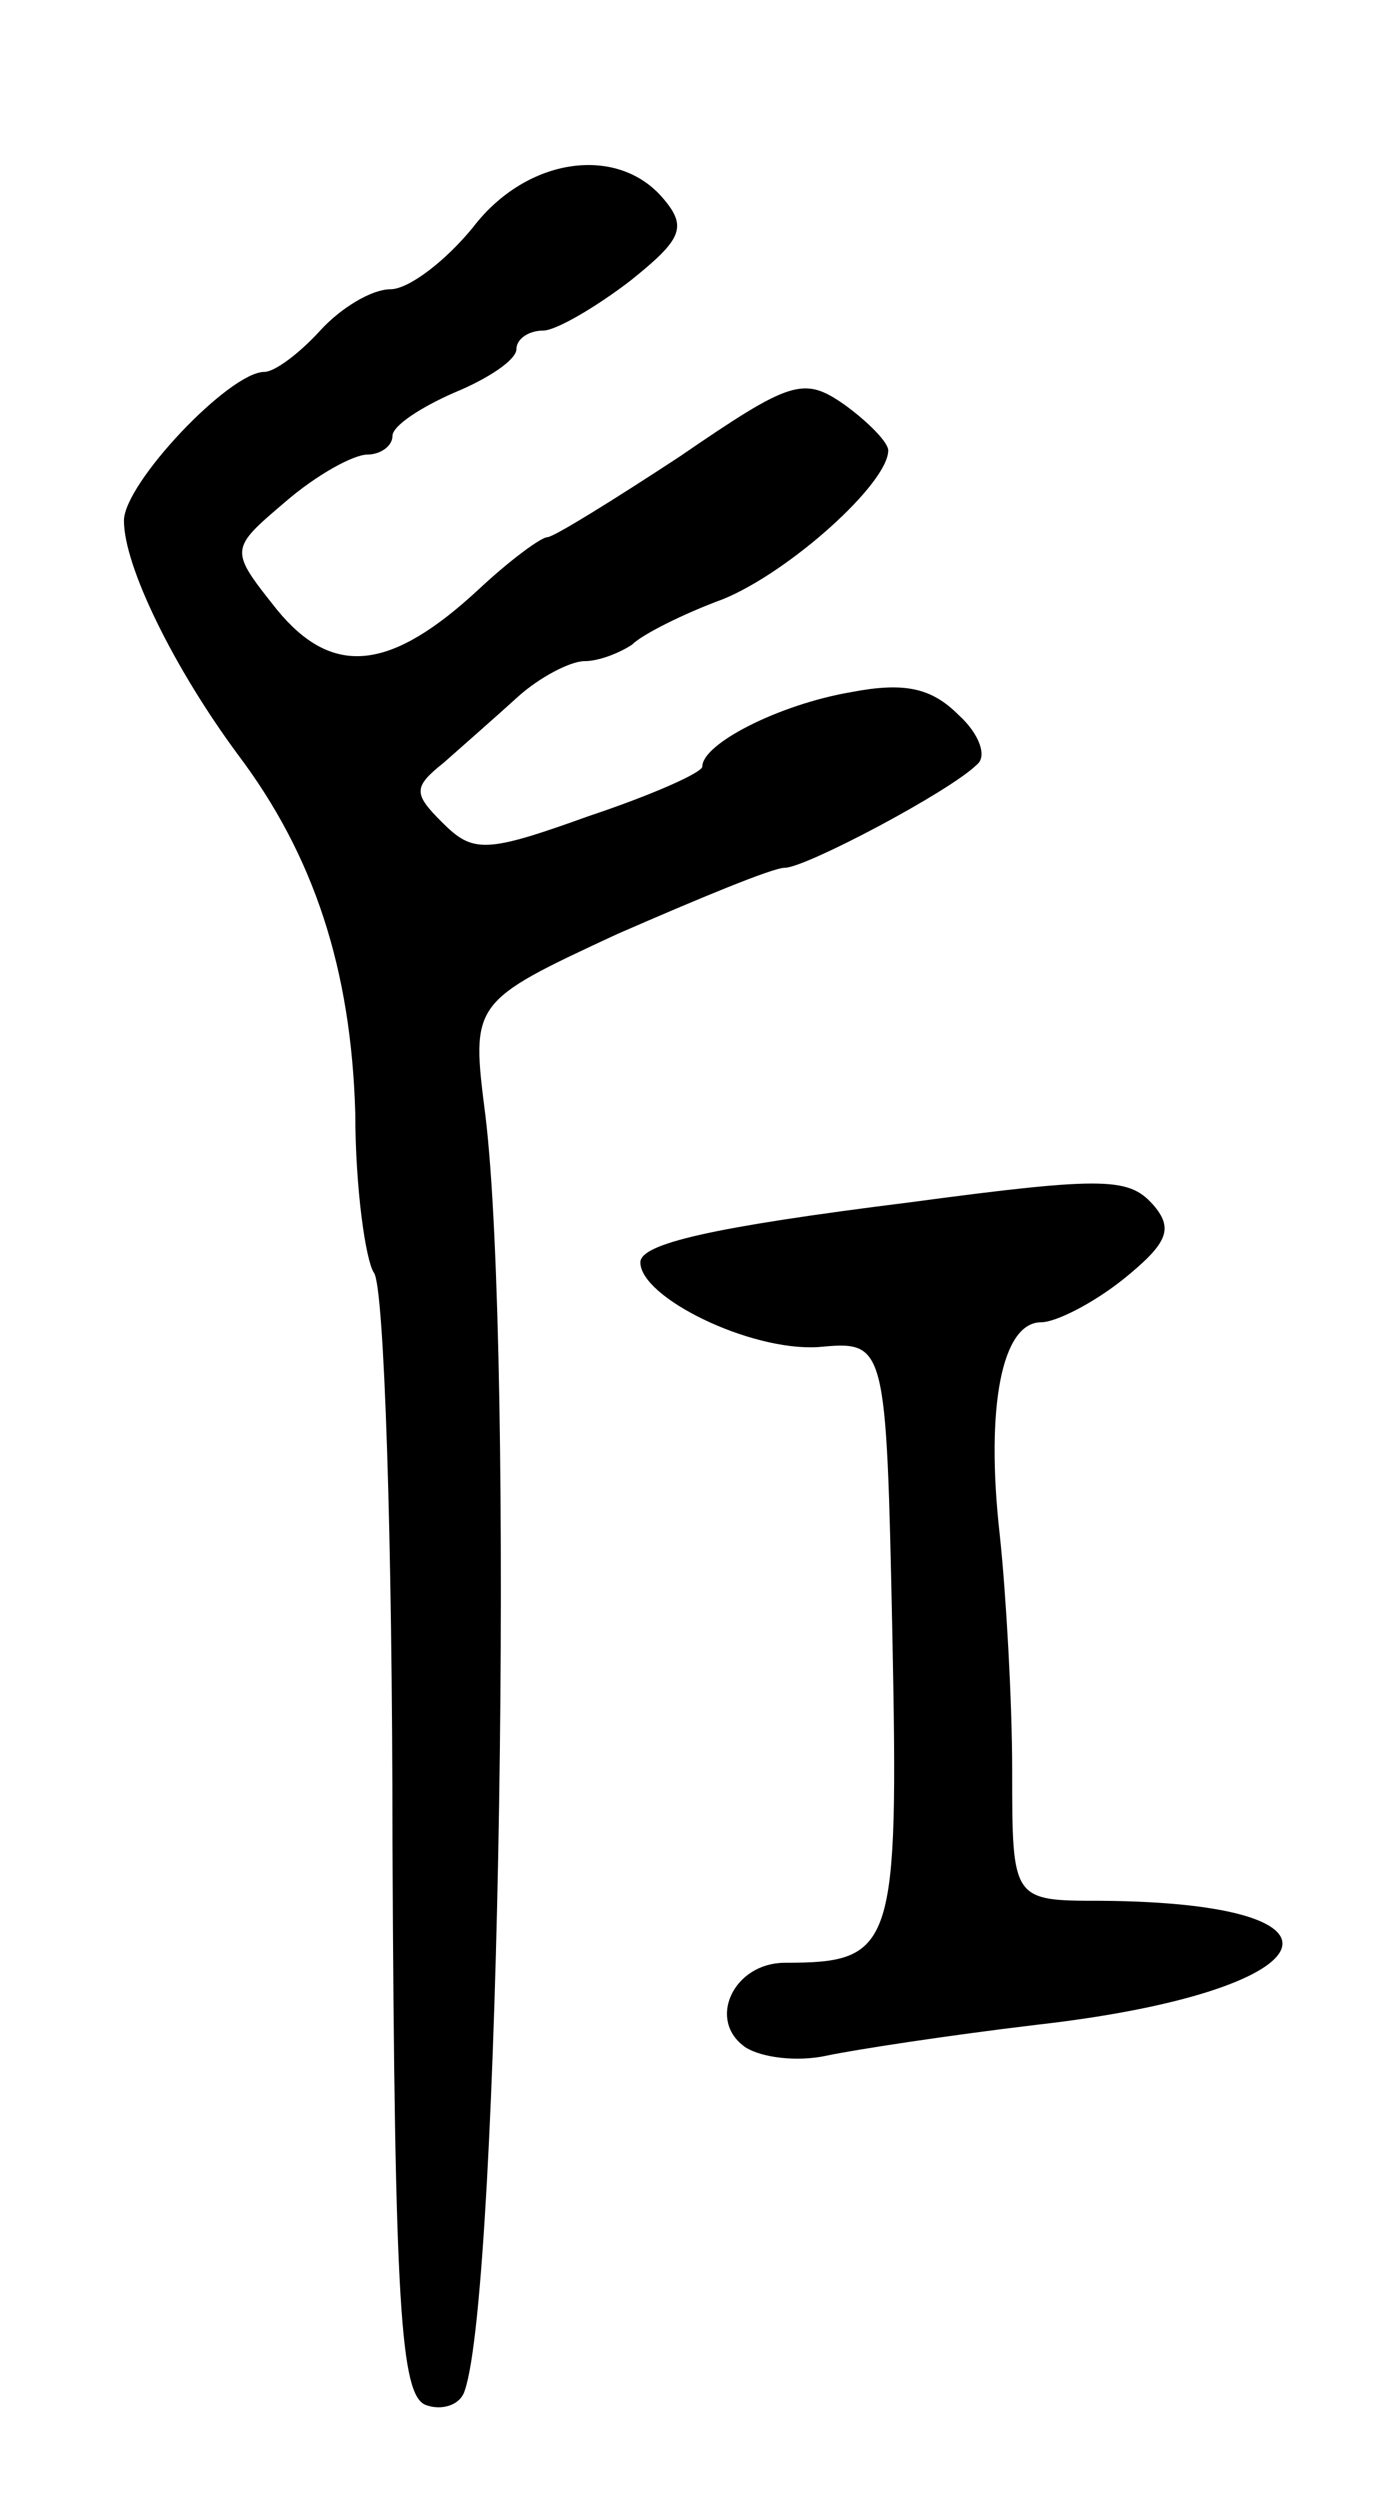 <svg version="1.0" xmlns="http://www.w3.org/2000/svg"
 width="67pt" height="121pt" viewBox="0 0 67 121"
 preserveAspectRatio="xMidYMid meet">
<g transform="translate(0,121) scale(0.1,-0.1)"
fill="#000000" stroke="none">
<path d="M229 1100 c-13 -16 -31 -30 -40 -30 -9 0 -24 -9 -34 -20 -10 -11 -22
-20 -27 -20 -17 0 -68 -54 -68 -72 0 -22 24 -71 55 -113 37 -49 55 -104 57
-174 0 -36 5 -71 9 -77 5 -6 9 -130 9 -276 1 -225 4 -267 16 -272 8 -3 17 0
19 7 17 49 24 502 10 617 -7 55 -7 55 64 88 39 17 75 32 81 32 10 0 80 37 93
50 5 4 1 15 -9 24 -13 13 -26 16 -52 11 -35 -6 -72 -25 -72 -36 0 -3 -25 -14
-55 -24 -50 -18 -56 -18 -71 -3 -14 14 -14 17 1 29 9 8 25 22 36 32 10 9 25
17 32 17 7 0 17 4 23 8 5 5 25 15 44 22 32 13 80 56 80 72 0 4 -10 14 -21 22
-20 14 -26 12 -80 -25 -32 -21 -61 -39 -64 -39 -3 0 -18 -11 -33 -25 -43 -40
-71 -43 -98 -10 -23 29 -23 29 4 52 15 13 33 23 40 23 6 0 12 4 12 9 0 5 14
14 30 21 17 7 30 16 30 21 0 5 6 9 13 9 6 0 25 11 42 24 25 20 28 26 16 40
-22 26 -66 20 -92 -14z"/>
<path d="M440 628 c-96 -12 -130 -20 -130 -29 0 -17 53 -43 86 -41 33 3 33 3
36 -139 3 -152 1 -159 -52 -159 -25 0 -38 -28 -19 -41 8 -5 25 -7 39 -4 14 3
60 10 102 15 141 16 163 59 31 60 -43 0 -43 0 -43 63 0 34 -3 86 -6 114 -7 62
1 103 20 103 7 0 25 9 40 21 21 17 24 24 15 35 -12 14 -22 15 -119 2z"/>
</g>
</svg>
